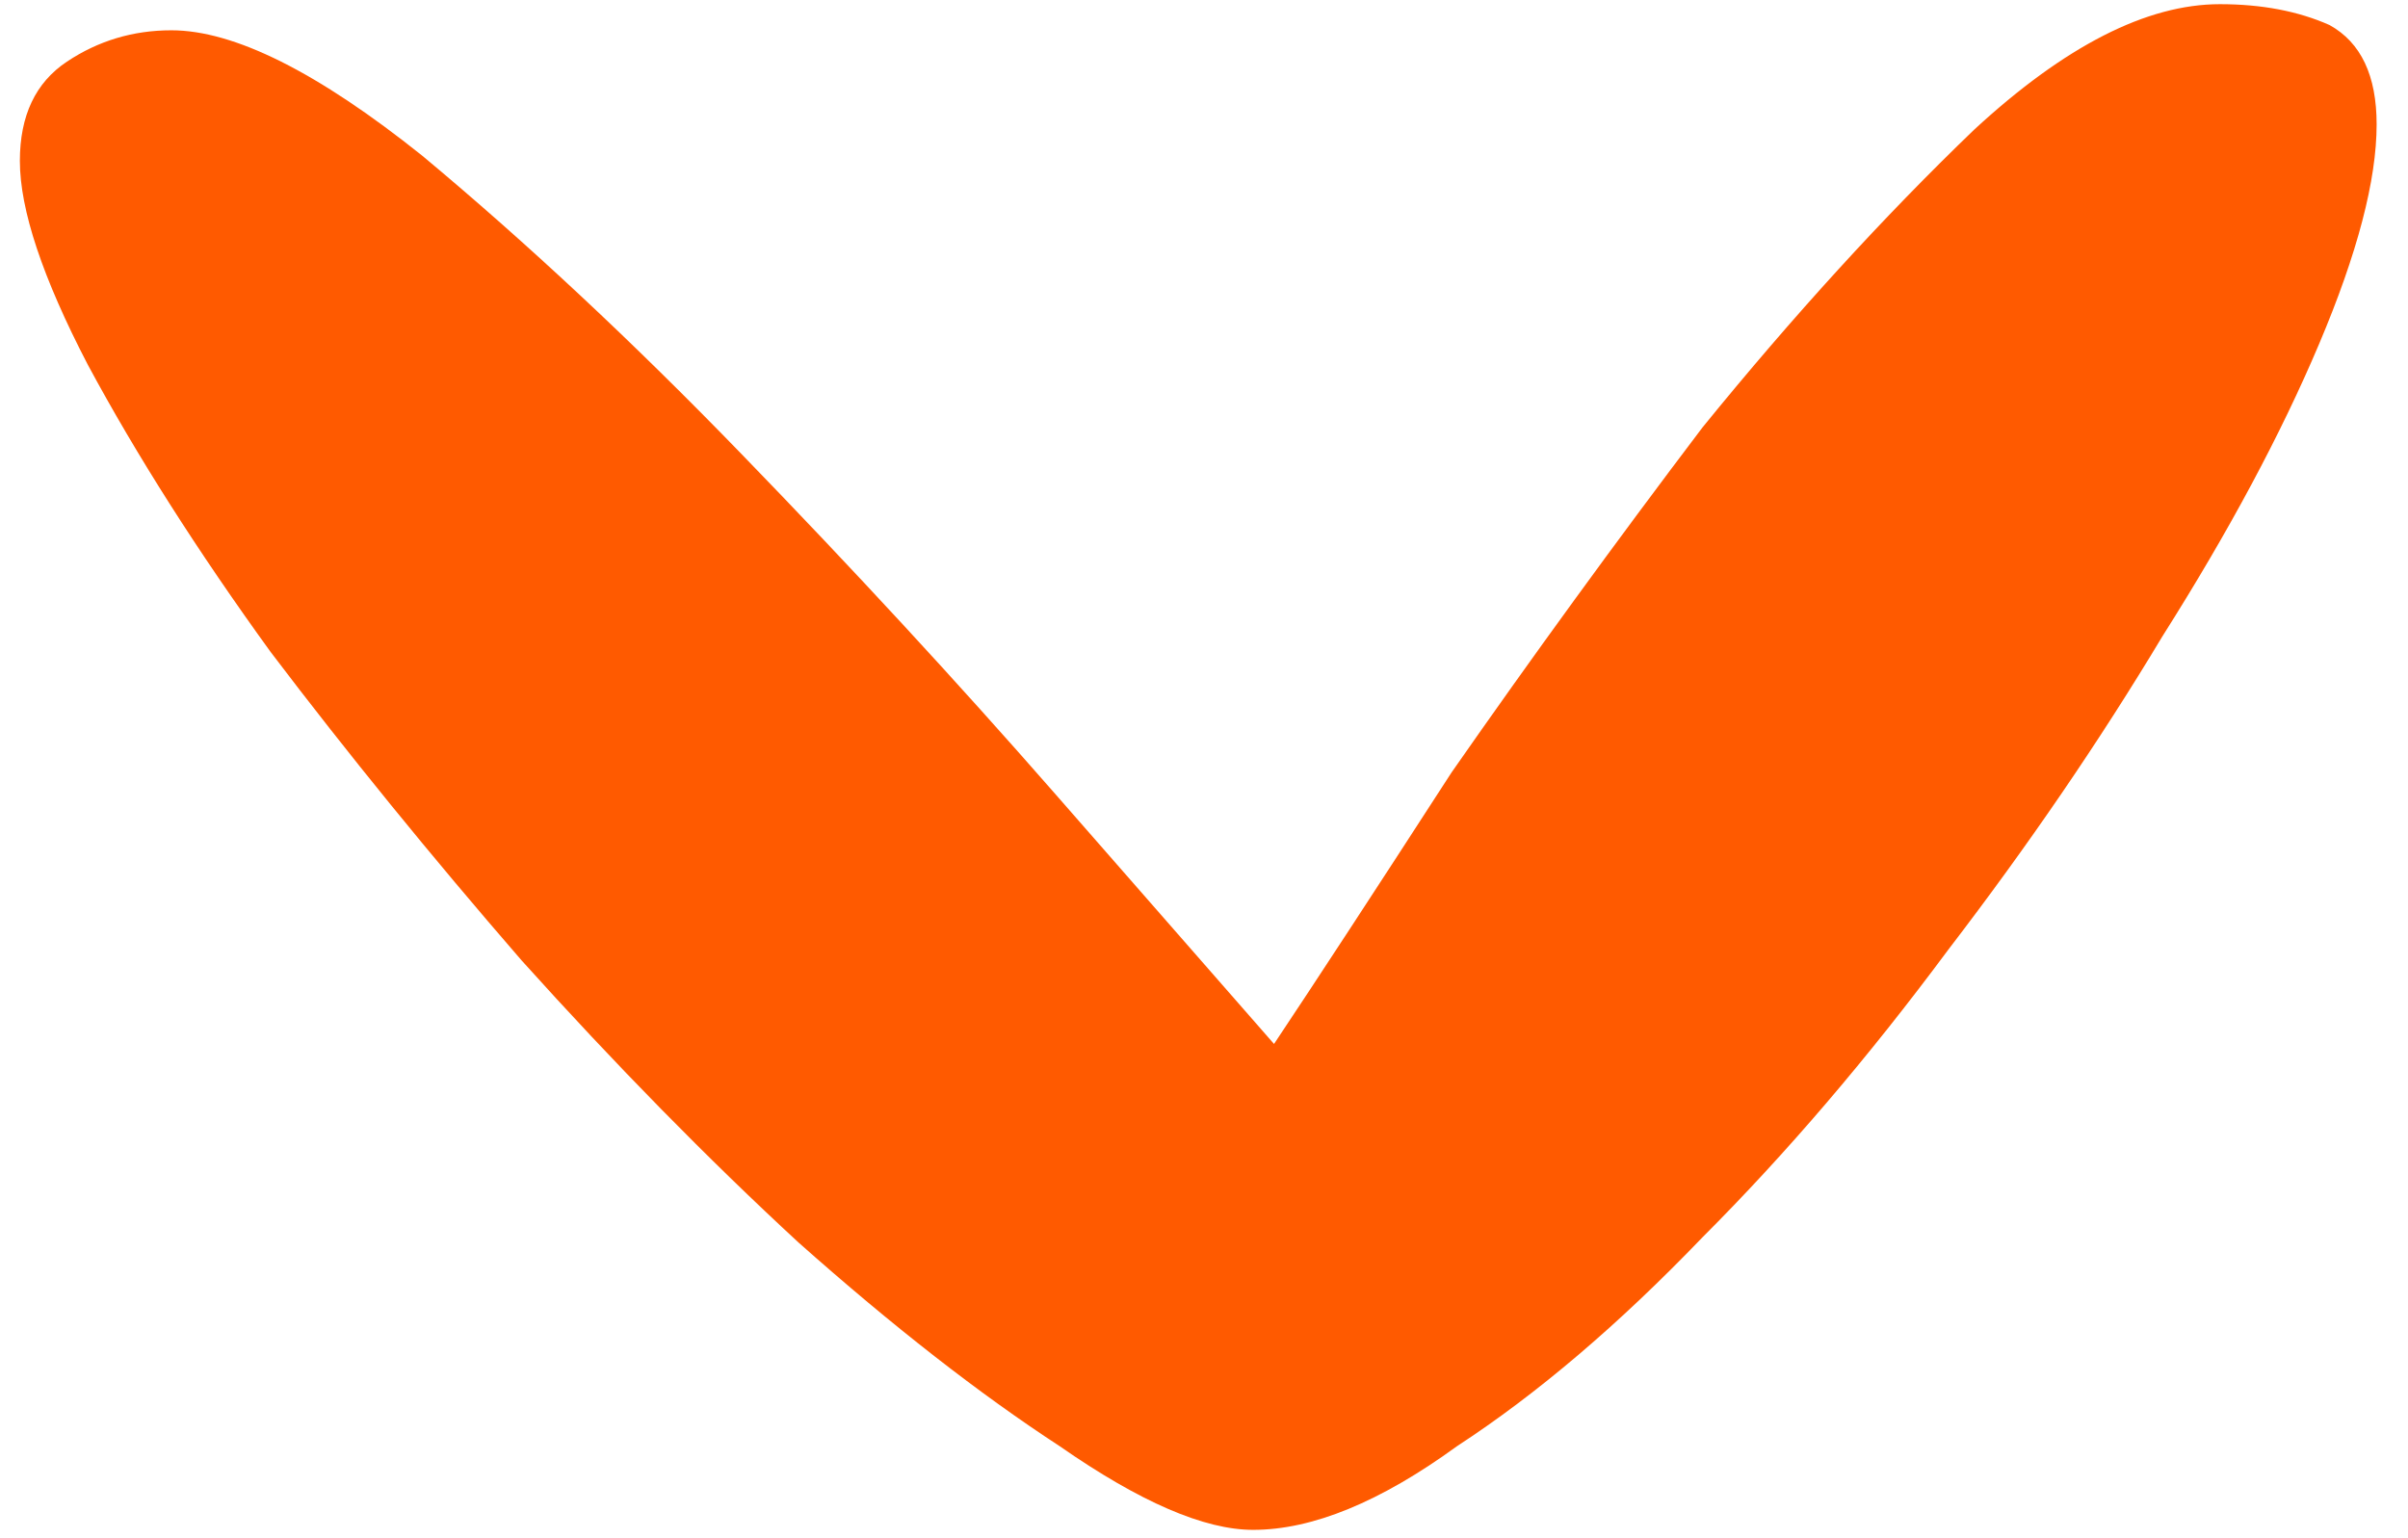 <svg width="72" height="46" viewBox="0 0 72 46" fill="none" xmlns="http://www.w3.org/2000/svg">
<path d="M37.469 45.75C36.01 45.75 34.083 44.917 31.688 43.25C29.292 41.688 26.688 39.656 23.875 37.156C21.167 34.656 18.406 31.844 15.594 28.719C12.885 25.594 10.385 22.521 8.094 19.5C5.906 16.479 4.083 13.615 2.625 10.906C1.271 8.302 0.594 6.271 0.594 4.812C0.594 3.458 1.062 2.469 2 1.844C2.938 1.219 3.979 0.906 5.125 0.906C7 0.906 9.5 2.156 12.625 4.656C15.75 7.26 18.927 10.229 22.156 13.562C25.49 17 28.615 20.385 31.531 23.719C34.448 27.052 36.635 29.552 38.094 31.219C39.344 29.344 41.115 26.635 43.406 23.094C45.802 19.656 48.302 16.219 50.906 12.781C53.615 9.448 56.323 6.479 59.031 3.875C61.74 1.375 64.188 0.125 66.375 0.125C67.625 0.125 68.719 0.333 69.656 0.75C70.594 1.271 71.062 2.26 71.062 3.719C71.062 5.385 70.49 7.573 69.344 10.281C68.198 12.99 66.635 15.906 64.656 19.031C62.781 22.156 60.646 25.281 58.25 28.406C55.854 31.635 53.406 34.5 50.906 37C48.406 39.604 45.958 41.688 43.562 43.25C41.271 44.917 39.24 45.75 37.469 45.75Z" fill="#FF5A00"/>
</svg>
